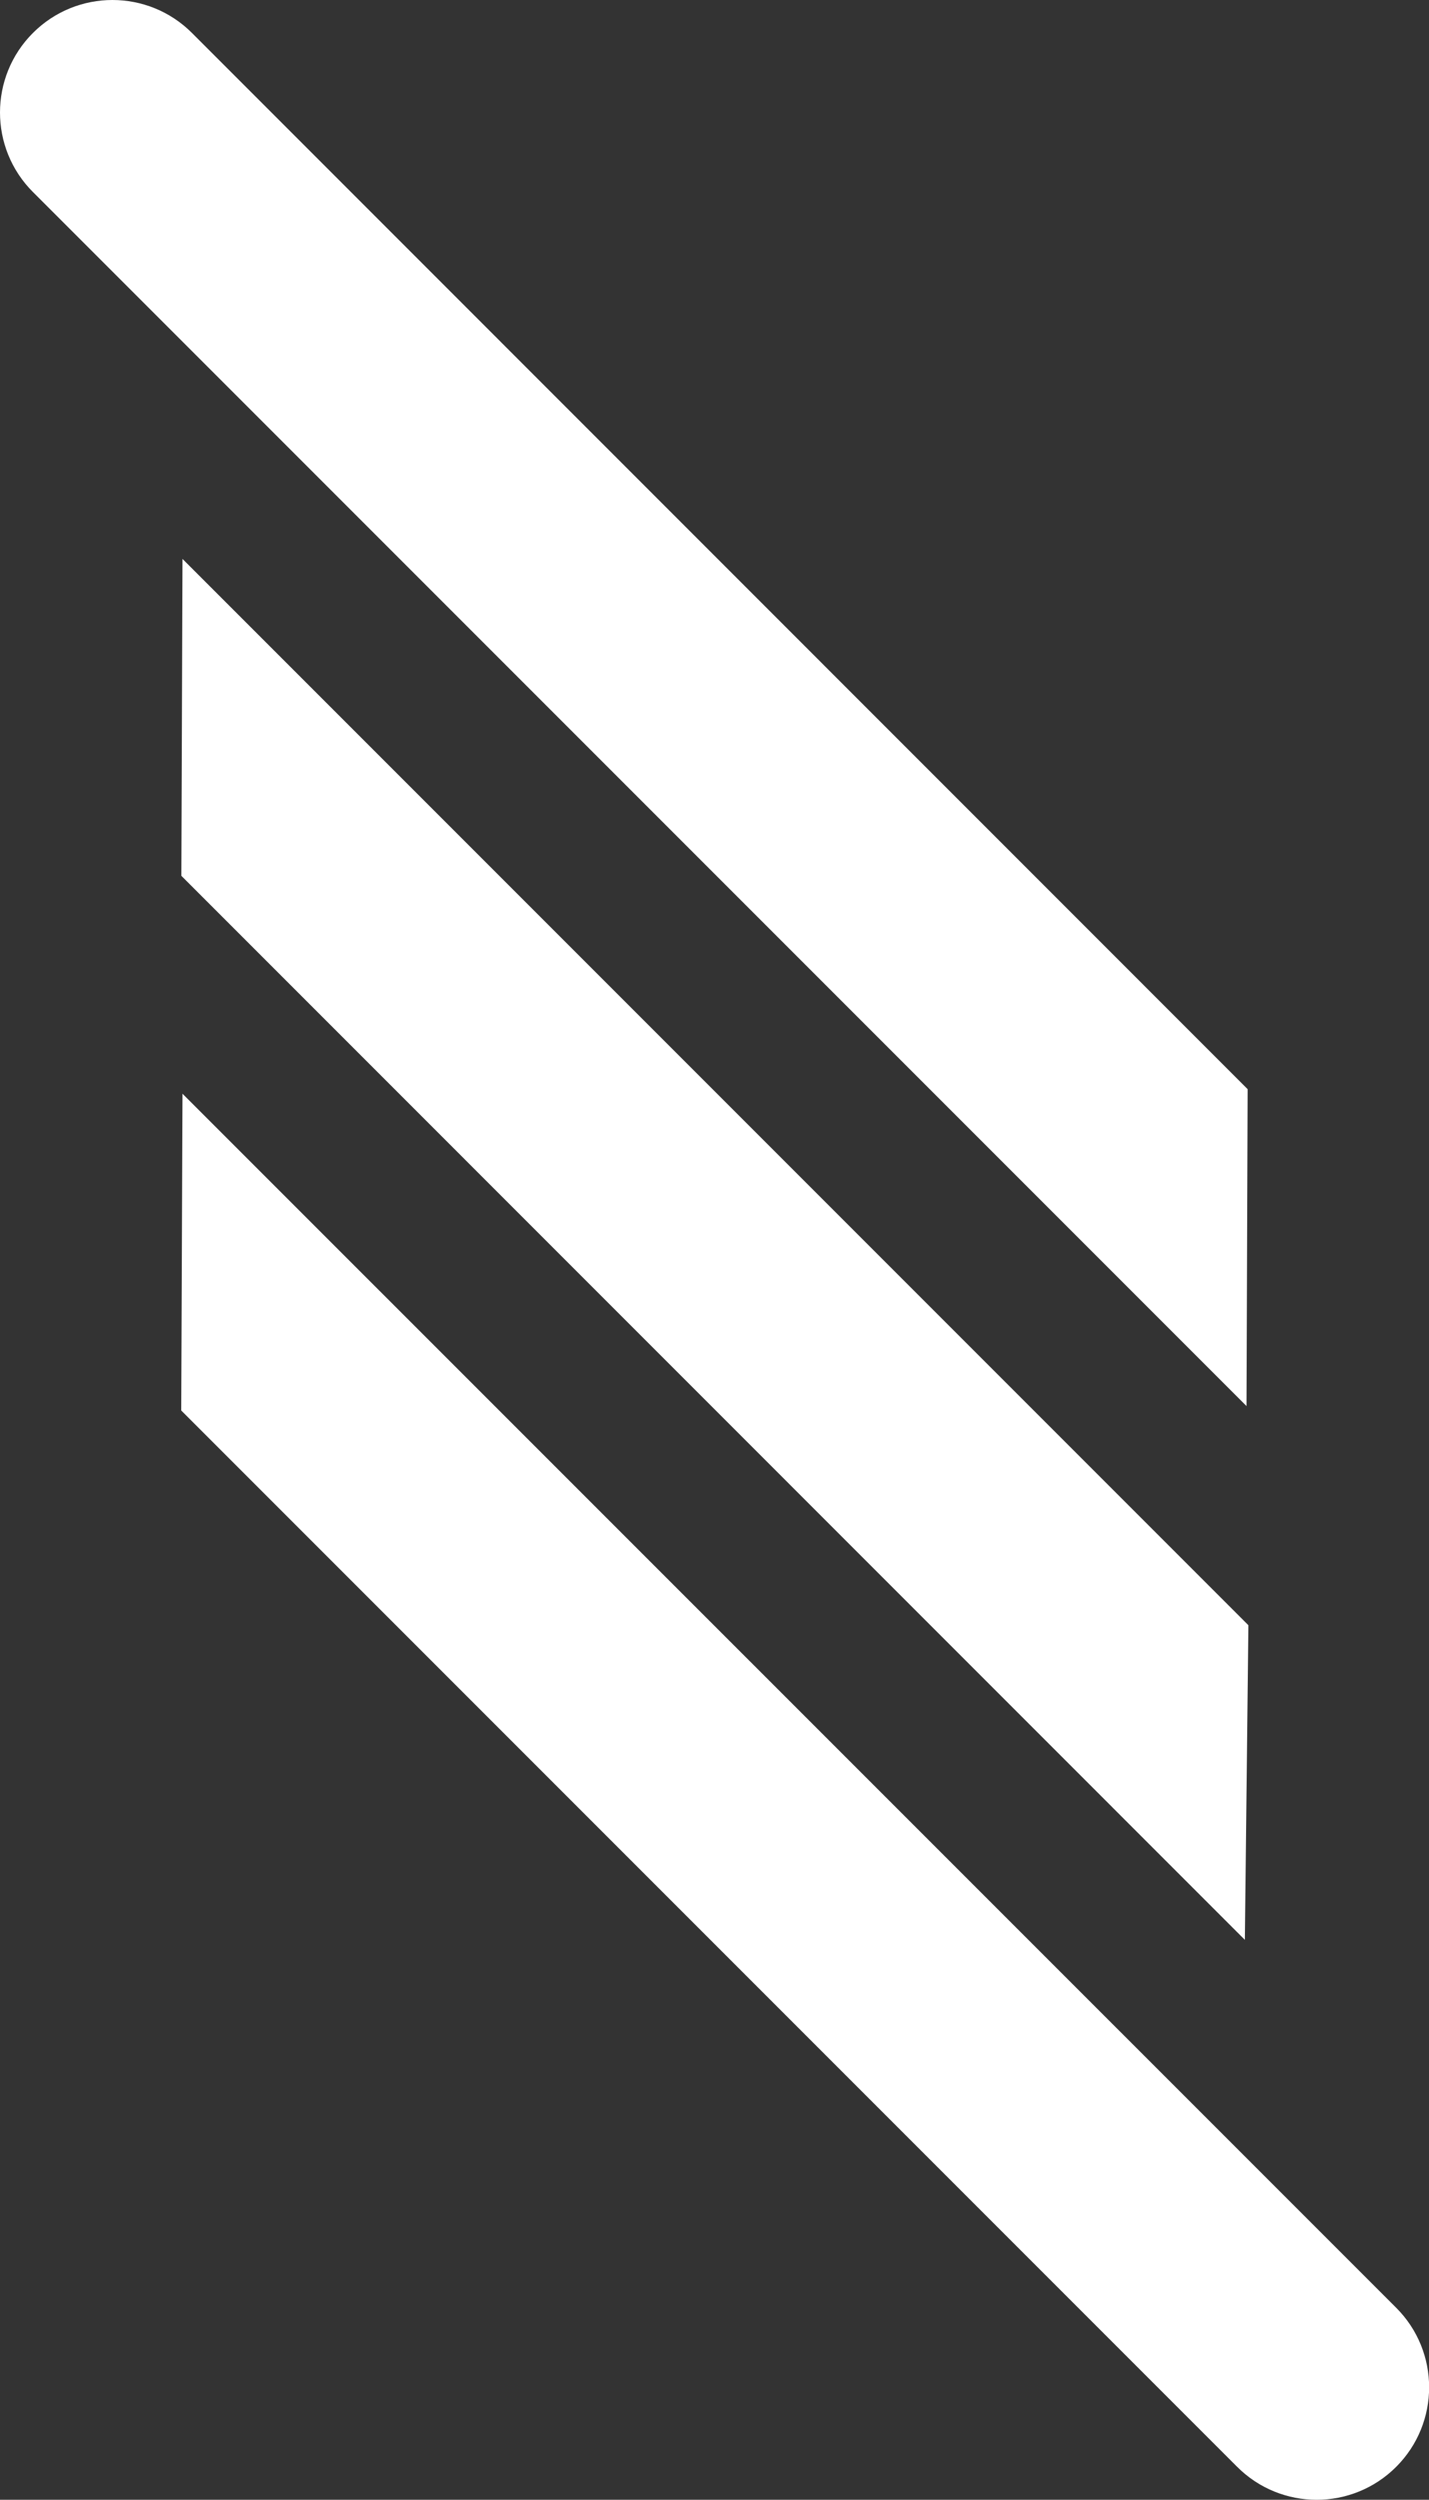 <?xml version="1.0" encoding="UTF-8"?><svg xmlns="http://www.w3.org/2000/svg" viewBox="0 0 113.23 198"><rect x="0" y="0" width="113.23" height="198" fill="#333333" stroke="none"/><defs><style>.d{fill:#fff;}</style></defs><g id="a"/><g id="b"><g id="c"><g><path class="d" d="M98.86,86.27L15.21,2.61C13.47,.87,11.19,0,8.91,0S4.35,.87,2.61,2.61C-.87,6.09-.87,11.73,2.61,15.21L98.77,111.37l.09-25.1Z"/><polygon class="d" points="98.92 128.73 14.46 44.27 14.37 69.37 98.64 153.65 98.92 128.73"/><path class="d" d="M14.37,111.73l83.66,83.66c1.74,1.74,4.02,2.61,6.3,2.61s4.56-.87,6.3-2.61c3.48-3.48,3.48-9.12,0-12.6L14.46,86.63l-.1,25.1Z"/></g></g></g></svg>